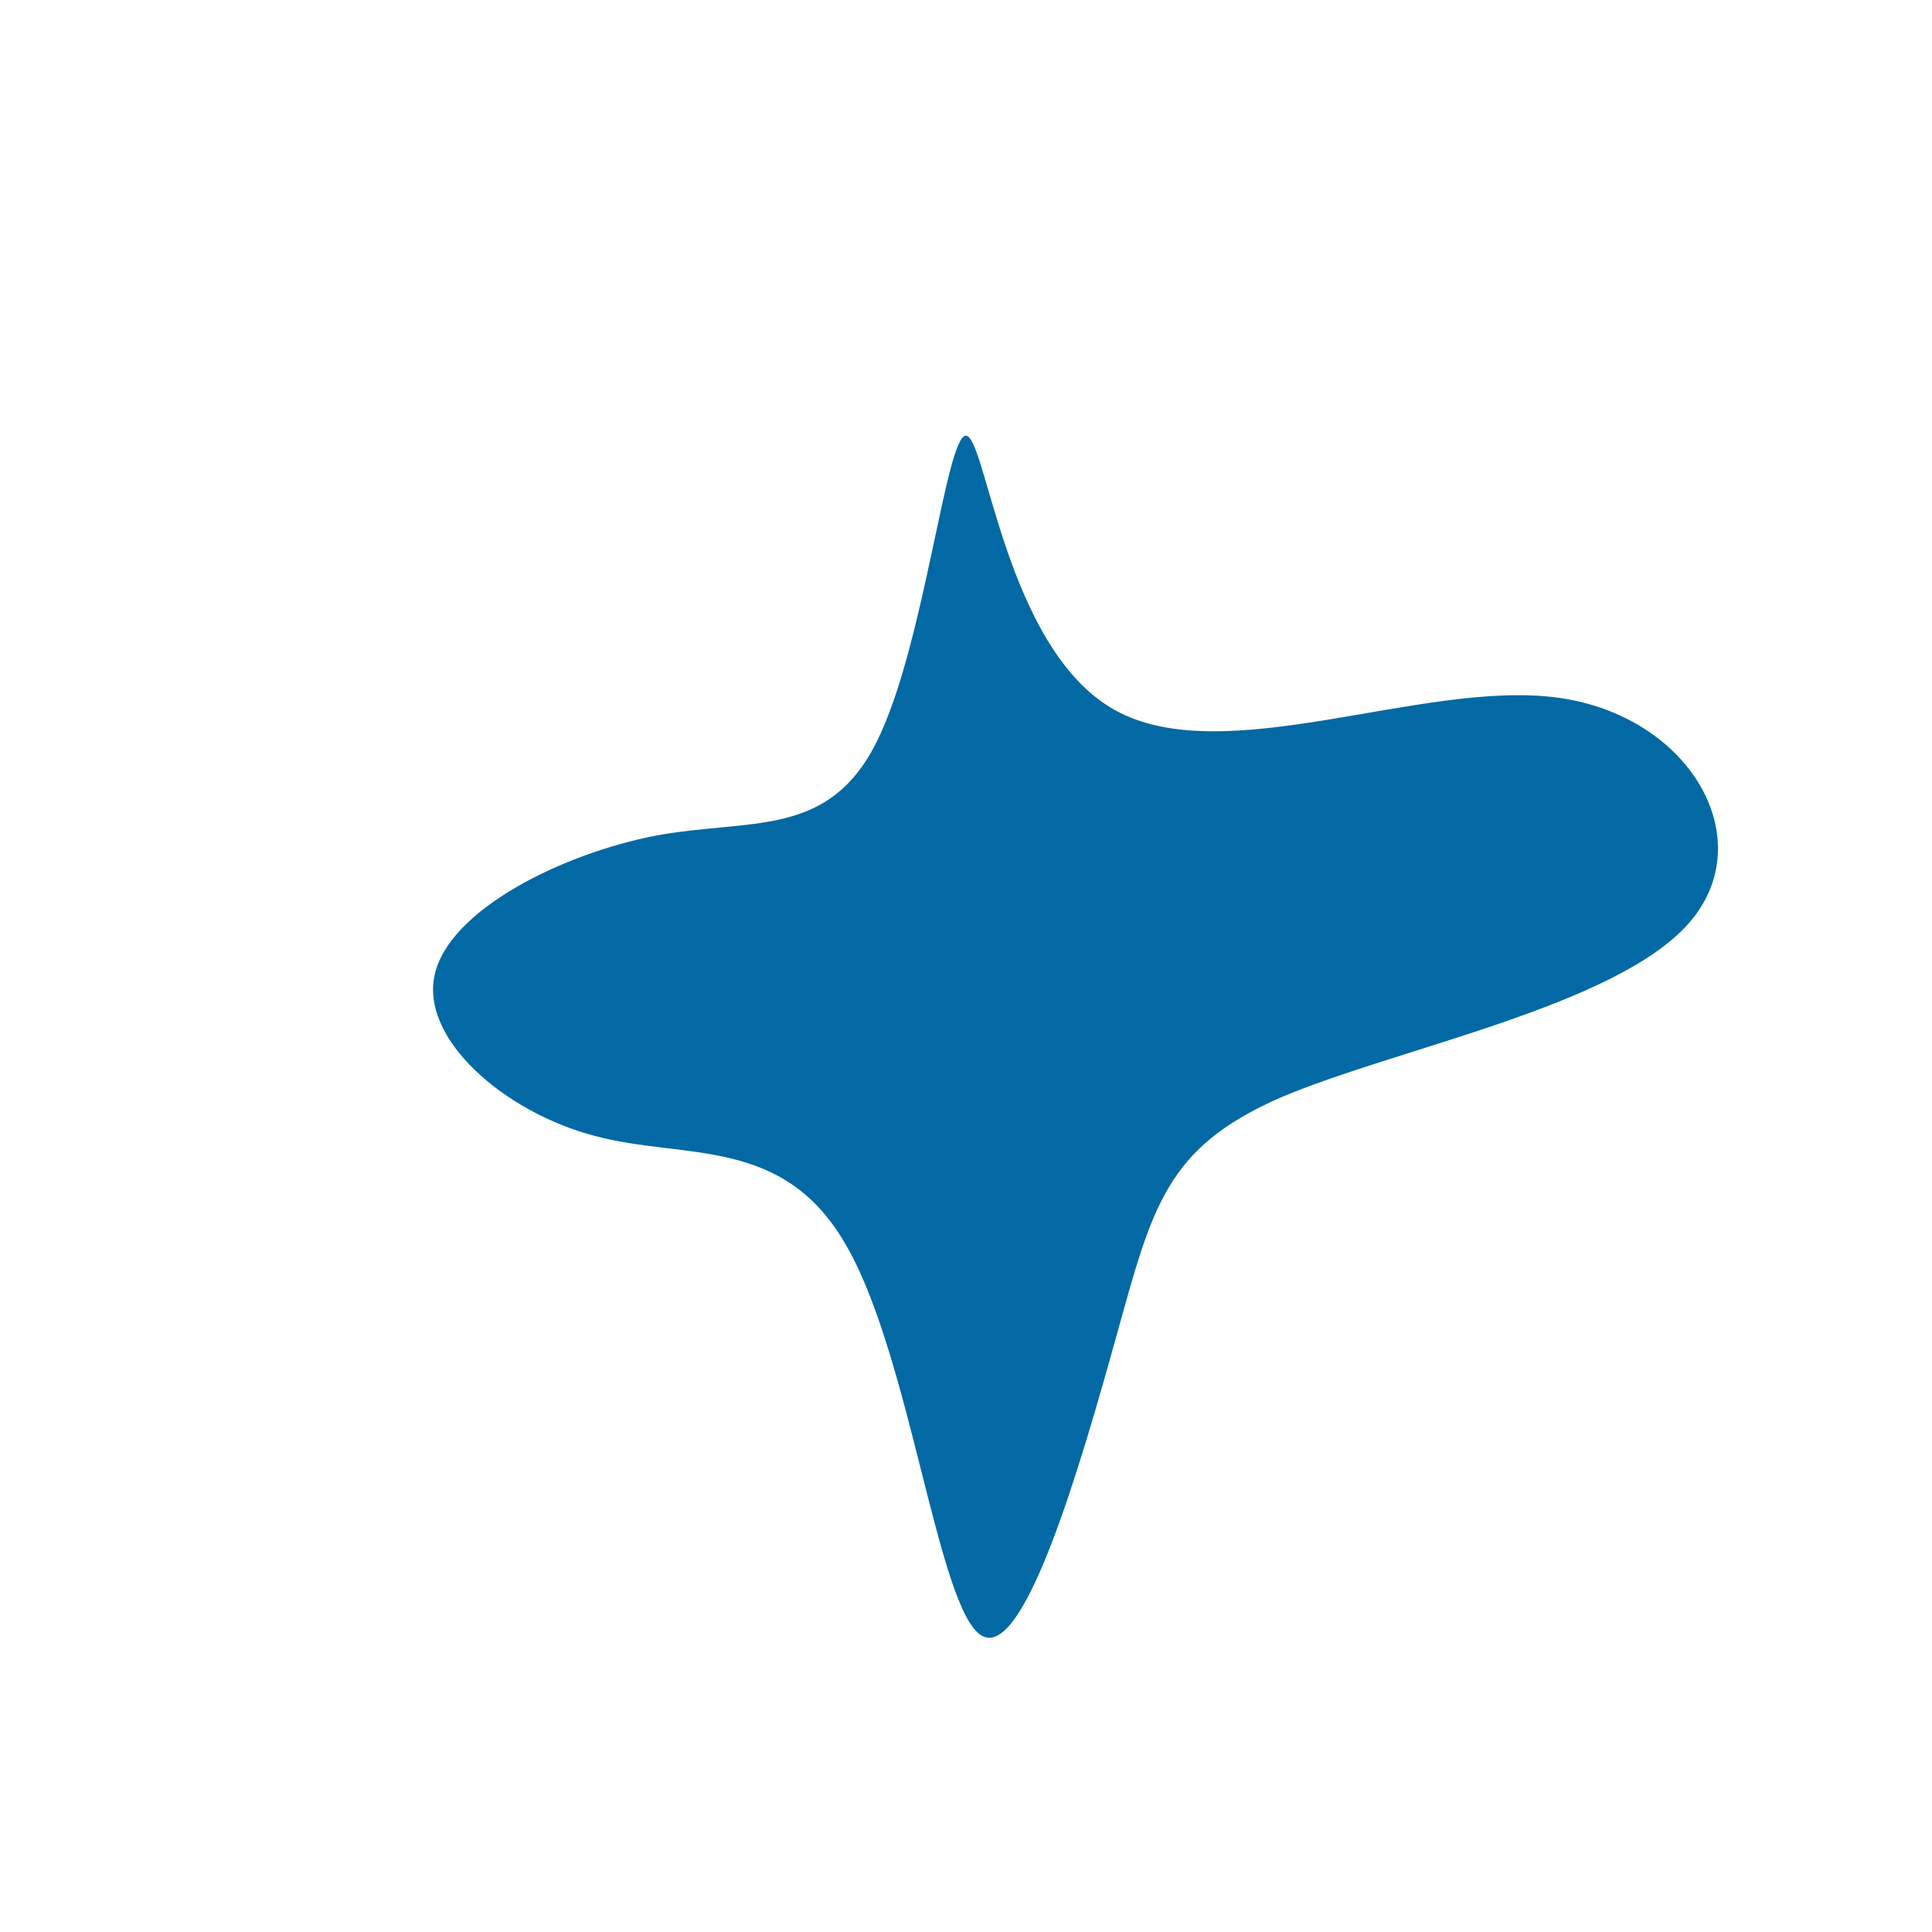 <?xml version="1.0" standalone="no"?>
<svg viewBox="0 0 200 200" xmlns="http://www.w3.org/2000/svg">
  <path fill="#0269A4" d="M15.4,-26.5C26.7,-20.2,47.1,-29.6,61.1,-27.8C75,-26,82.4,-13,74.8,-4.4C67.2,4.2,44.6,8.5,32.6,13.6C20.7,18.8,19.3,24.9,15.6,38.2C11.9,51.5,6,72,1.6,69.3C-2.9,66.6,-5.7,40.7,-12.3,29.1C-18.8,17.5,-29,20.1,-38.4,17.6C-47.9,15.1,-56.5,7.5,-55,0.9C-53.5,-5.8,-41.9,-11.6,-32.1,-13.5C-22.3,-15.3,-14.3,-13.2,-9.3,-23.1C-4.3,-33,-2.1,-54.9,0,-54.9C2.1,-54.8,4.1,-32.8,15.4,-26.5Z" transform="translate(100 100)" />
</svg>

